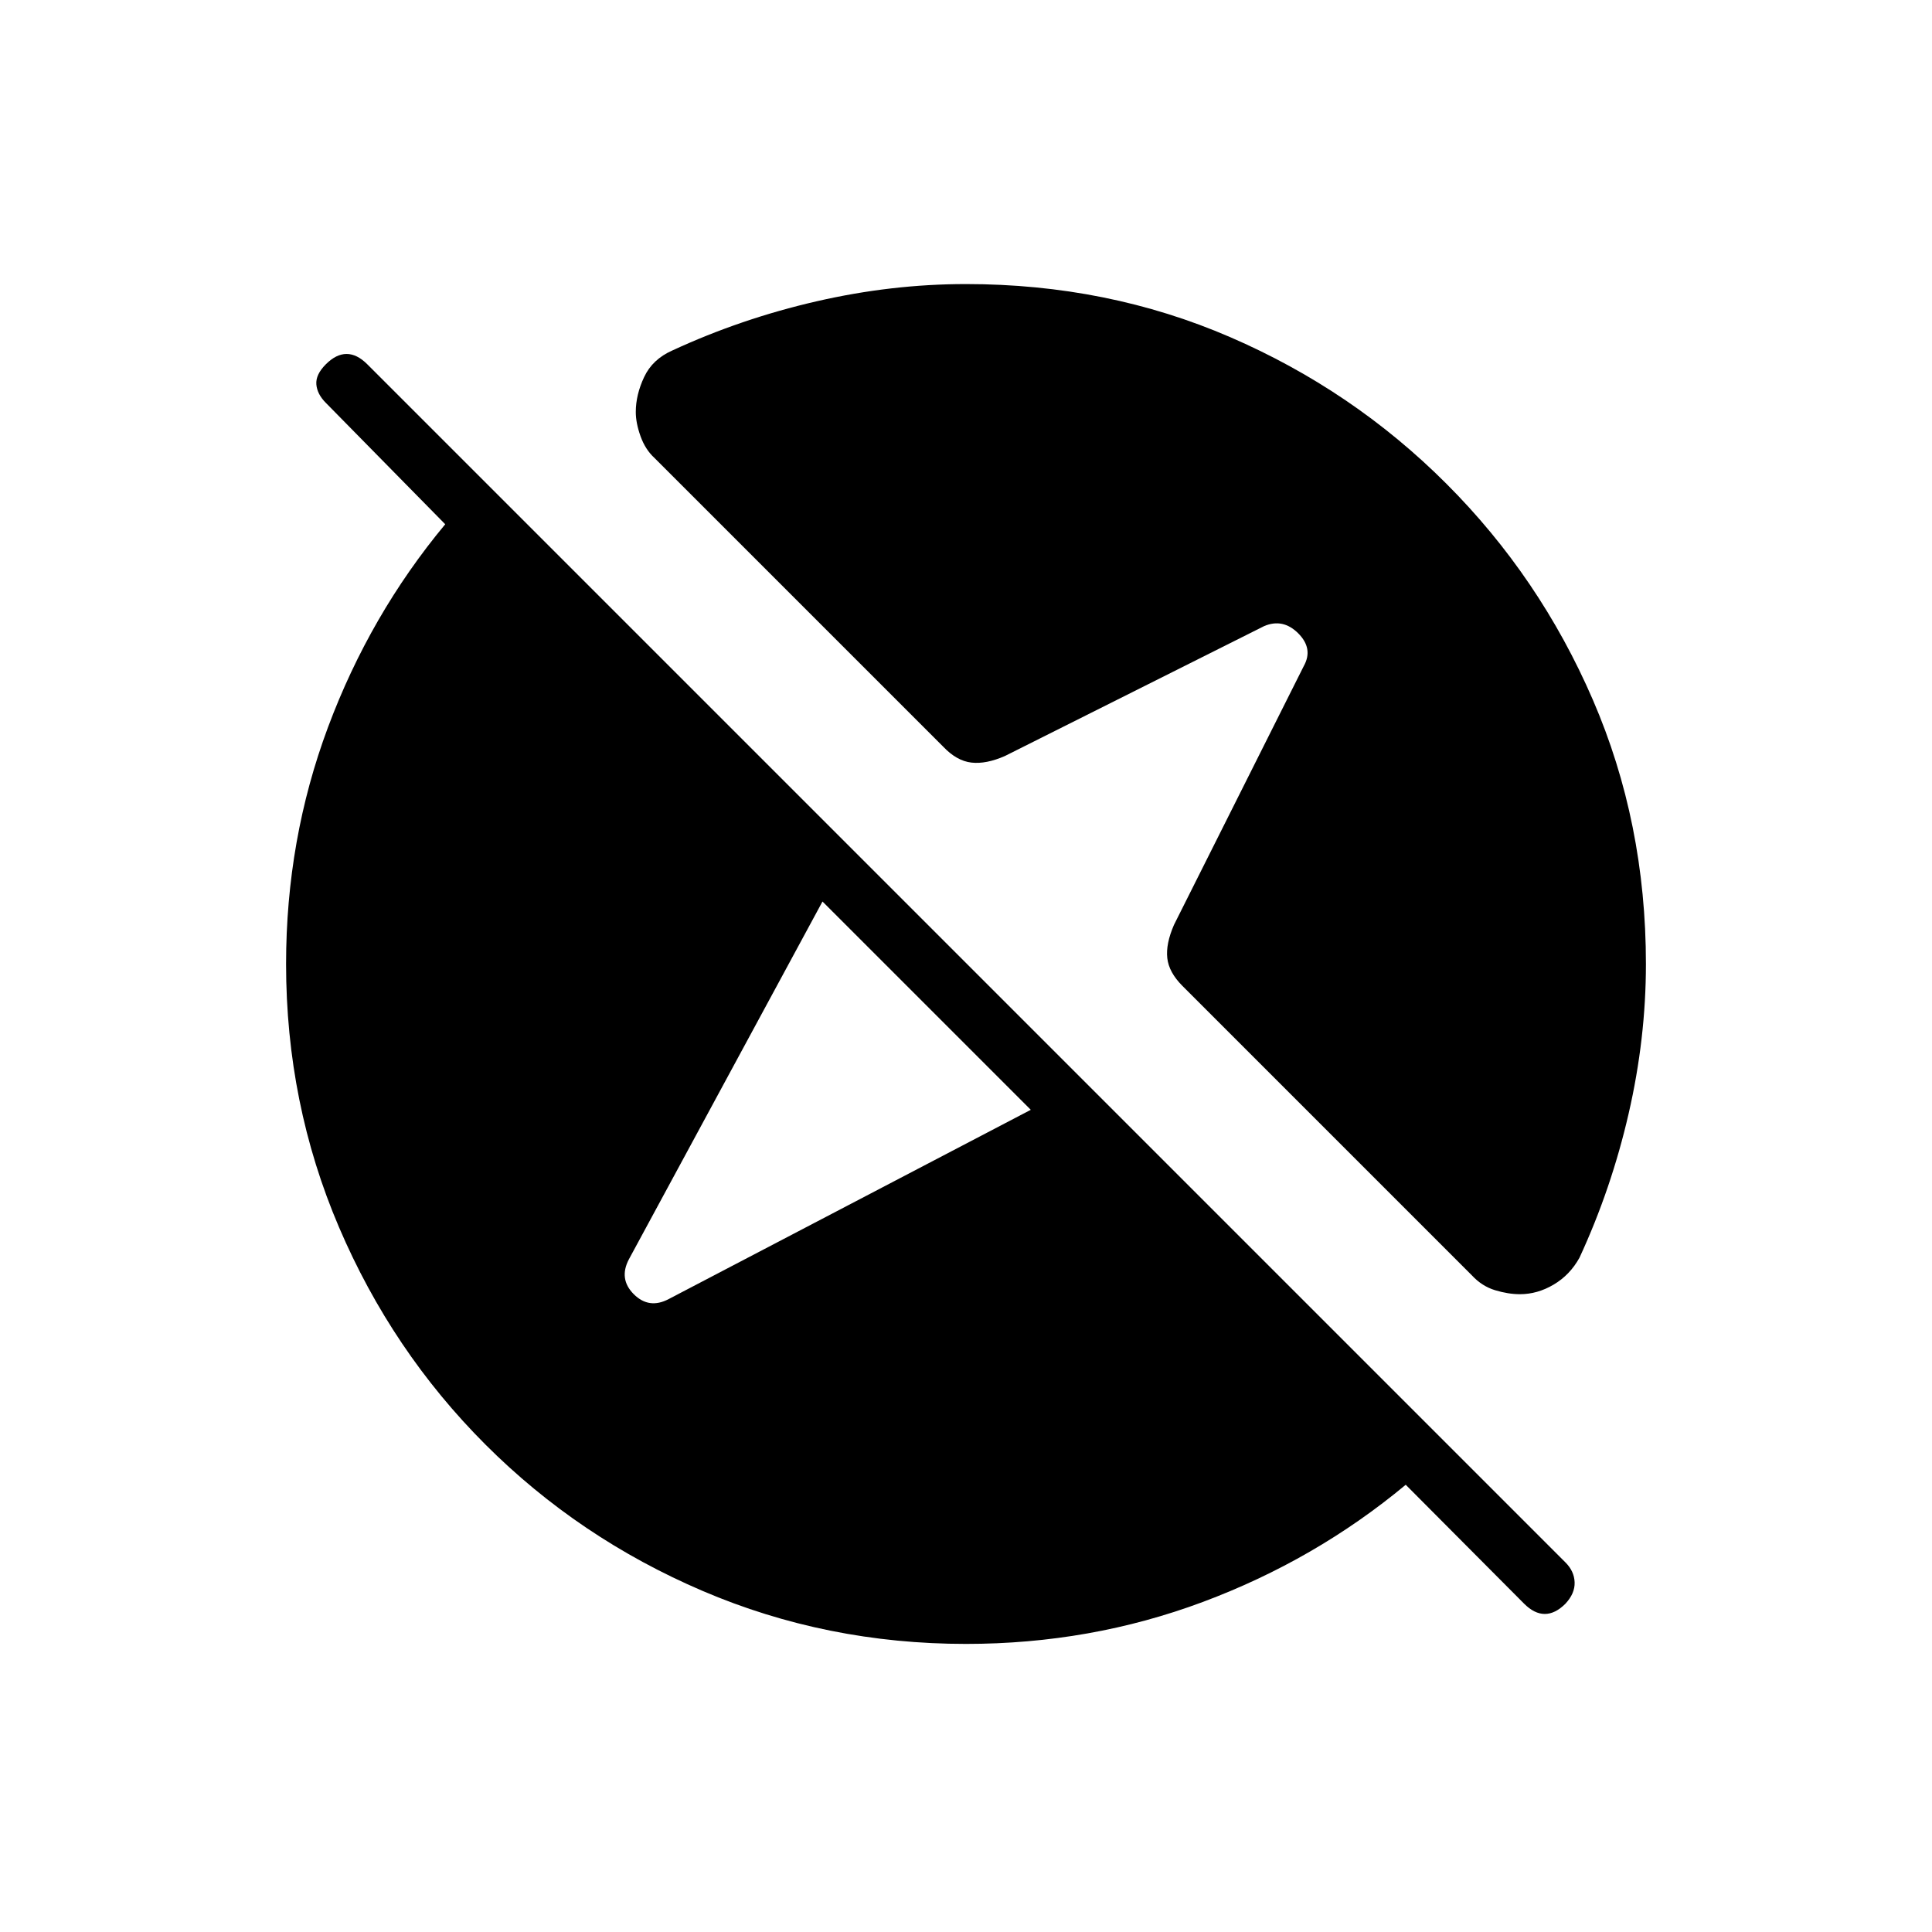 <svg xmlns="http://www.w3.org/2000/svg" height="20" viewBox="0 -960 960 960" width="20"><path d="M480-143.15q-69.31 0-130.83-26.31-61.52-26.31-107.96-72.75-46.44-46.44-72.75-107.96-26.31-61.52-26.31-130.83 0-61.85 20.85-117.69 20.85-55.85 58.23-100.81l-59.31-60.31q-4.34-4.34-4.73-9.21-.38-4.86 4.73-9.98 5.12-5.12 10.29-5.12 5.17 0 10.29 5.12l595.38 595.38q4.35 4.35 4.54 9.85.2 5.5-4.54 10.62-5.11 5.11-10.28 5.11-5.18 0-10.29-5.11l-58.81-59.08Q653.54-184.85 597.69-164 541.85-143.15 480-143.15Zm32.19-265.39-103.5-103.5-96.19 177.77q-5.15 9.77 2.42 17.35 7.58 7.57 17.35 2.42l179.92-94.04ZM480-818.85q70.31 0 131.27 26.37 60.96 26.36 107.4 72.81 46.45 46.44 72.81 107.4 26.37 60.96 26.37 131.27 0 37-8.6 74.38-8.6 37.39-24.4 71.54-4.73 8.58-12.81 13.37-8.08 4.79-16.77 4.79-5.85 0-12.37-1.98t-11.48-7.33L587.54-470.12q-6.73-6.73-7.52-13.8-.79-7.08 3.33-16.54l64.53-128.66q4.77-8.61-2.8-16.19-7.58-7.57-16.96-3.57l-128.77 64.53q-9.35 4.12-16.68 3.27-7.32-.84-14.05-7.96L325.23-732.42q-4.58-4.2-6.94-10.79-2.37-6.6-2.37-12.06 0-8.58 4.16-17.4 4.15-8.83 14-13.18 34.15-15.8 71.54-24.4 37.38-8.6 74.38-8.6Z"/></svg>